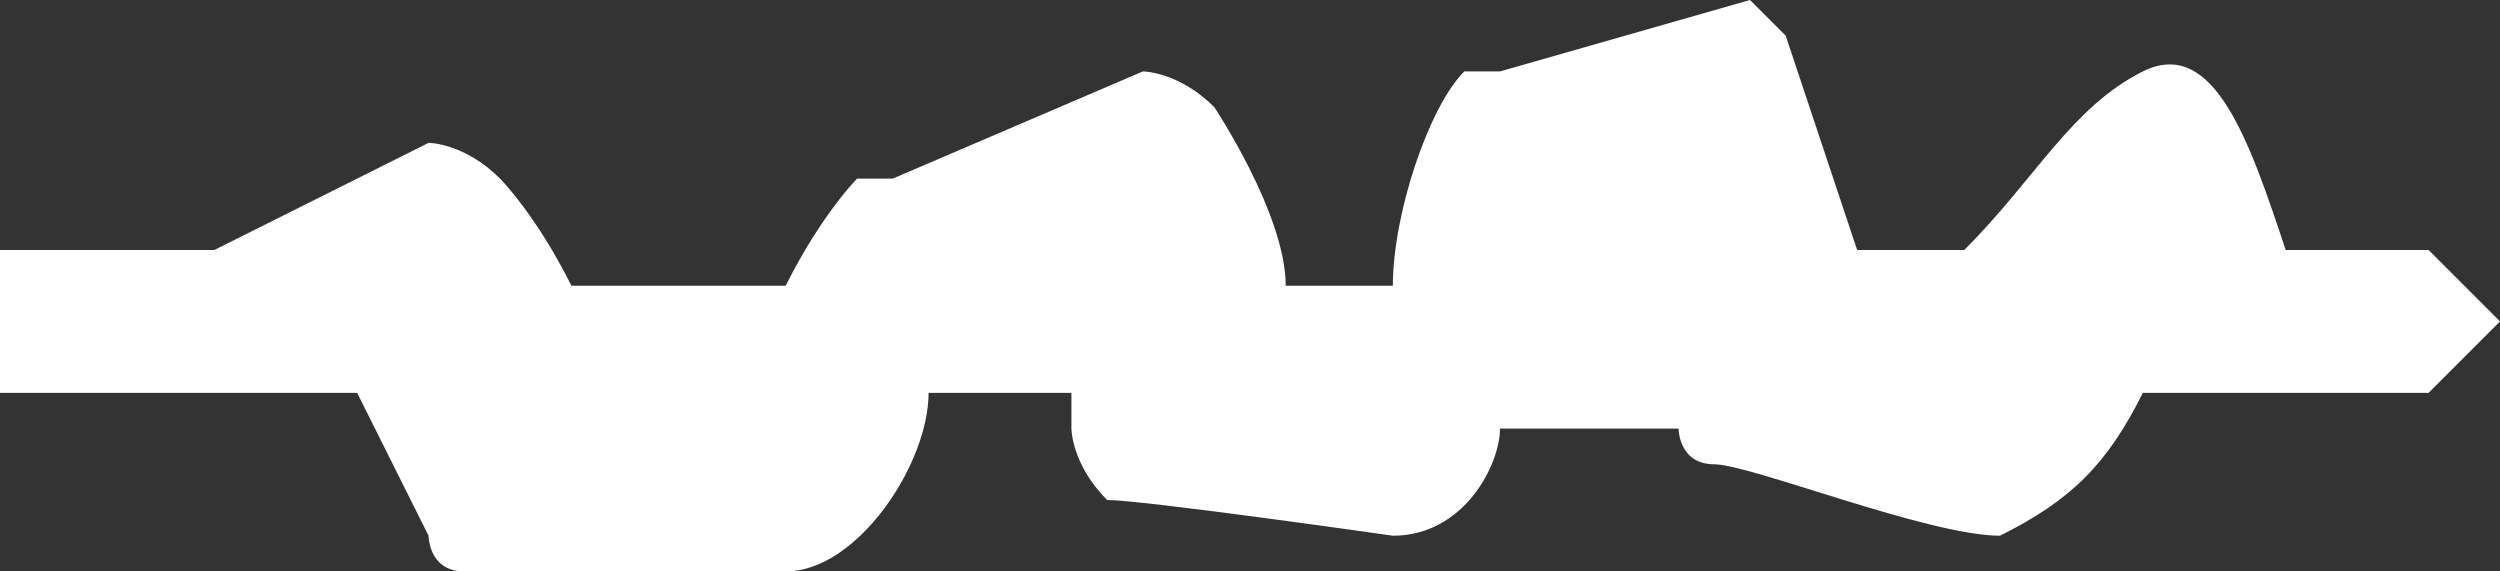 <?xml version="1.0" encoding="utf-8"?>
<!-- Generator: Adobe Illustrator 18.0.0, SVG Export Plug-In . SVG Version: 6.00 Build 0)  -->
<!DOCTYPE svg PUBLIC "-//W3C//DTD SVG 1.1//EN" "http://www.w3.org/Graphics/SVG/1.1/DTD/svg11.dtd">
<svg version="1.1" id="Layer_1" xmlns="http://www.w3.org/2000/svg" xmlns:xlink="http://www.w3.org/1999/xlink" x="0px" y="0px"
	 viewBox="0 0 7 1.6" enable-background="new 0 0 7 1.6" xml:space="preserve">
<rect x="0" y="0" width="7" height="1.6" fill="#333333" stroke="none"/>
<path fill="#FFFFFF" d="M2,1.6C2,1.5,2,1.5,2,1.6C2,1.5,2,1.5,2,1.6 M1.9,1.1L1.9,1.1L1.9,1.1L1.9,1.1 M5.5,1.3L5.5,1.3L5.5,1.3
	 M6.8,0.7L6.8,0.7L7,0.9L6.8,1.1l0,0H6C5.9,1.3,5.8,1.4,5.6,1.5l0,0l0,0c0,0,0,0,0,0l0,0c-0.2,0-0.7-0.2-0.8-0.2
	c-0.1,0-0.1-0.1-0.1-0.1H4.2C4.2,1.3,4.1,1.5,3.9,1.5l0,0h0c0,0-0.7-0.1-0.8-0.1C3,1.3,3,1.2,3,1.2s0,0,0-0.1H2.6
	c0,0.2-0.2,0.5-0.4,0.5c0,0,0,0-0.1,0c-0.2,0-0.7,0-0.8,0S1.2,1.5,1.2,1.5S1.1,1.3,1,1.1H0V0.7h0.6l0.6-0.3c0,0,0.1,0,0.2,0.1
	c0,0,0.1,0.1,0.2,0.3h0.6c0.1-0.2,0.2-0.3,0.2-0.3c0,0,0,0,0.1,0l0.7-0.3c0,0,0.1,0,0.2,0.1c0,0,0.2,0.3,0.2,0.5l0,0h0.3
	C3.9,0.6,4,0.3,4.1,0.2c0,0,0.1,0,0.1,0L4.9,0C4.9,0,5,0.1,5,0.1c0,0,0.1,0.3,0.2,0.6l0,0h0.3C5.7,0.5,5.8,0.3,6,0.2
	c0.2-0.1,0.3,0.2,0.4,0.5L6.8,0.7L6.8,0.7z"/>
</svg>
